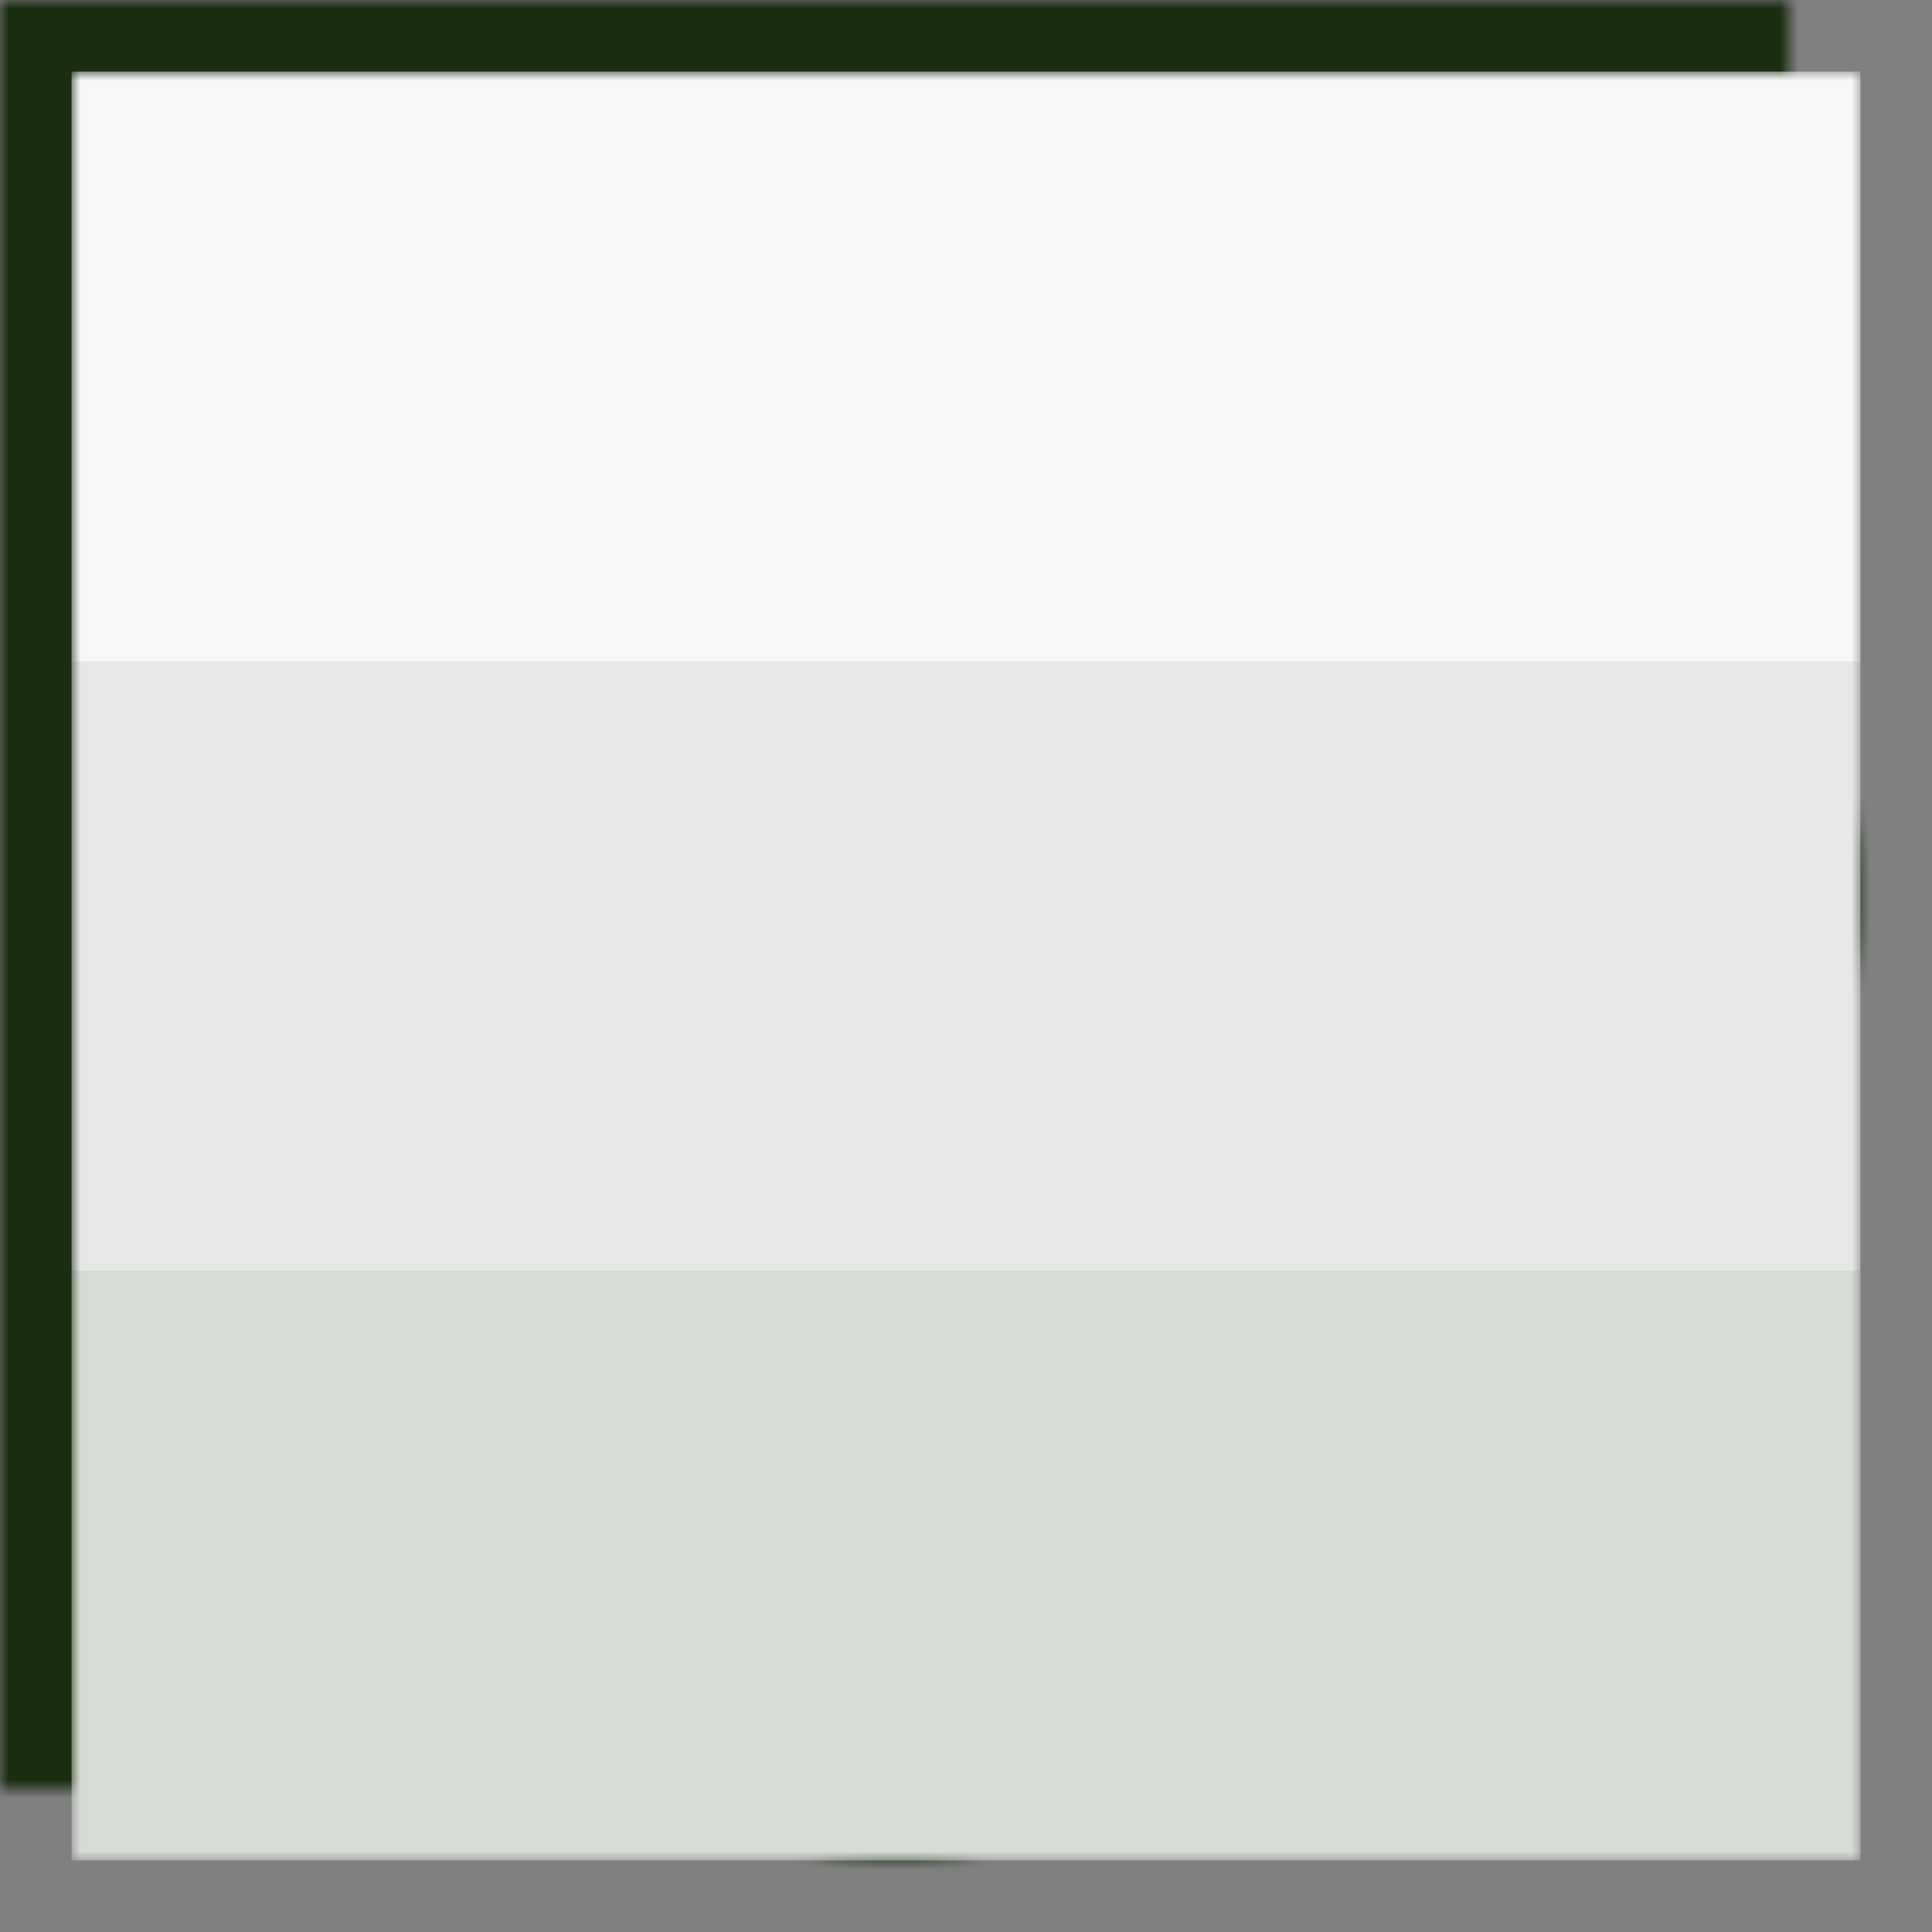 <svg viewBox="-4 -4 108 108" xmlns="http://www.w3.org/2000/svg"><rect x="-4" y="-4" width="108" height="108" fill="#808080" stroke="none"/><defs><g id="s" transform="translate(50 50)"><path d="M 0 0 v 36 a 5 5 0 0 1 0 10 5 5 0 0 1 0 -10 v -72 a 5 5 0 0 1 0 -10 5 5 0 0 1 0 10" /><path transform="rotate(45)" d="M 0 0 v 36 a 5 5 0 0 1 0 10 5 5 0 0 1 0 -10 v -72 a 5 5 0 0 1 0 -10 5 5 0 0 1 0 10" /><path transform="rotate(90)" d="M 0 0 v 36 a 5 5 0 0 1 0 10 5 5 0 0 1 0 -10 v -72 a 5 5 0 0 1 0 -10 5 5 0 0 1 0 10" /><path transform="rotate(135)" d="M 0 0 v 36 a 5 5 0 0 1 0 10 5 5 0 0 1 0 -10 v -72 a 5 5 0 0 1 0 -10 5 5 0 0 1 0 10" /></g><linearGradient id="g" x1="0" x2="0" y1="0" y2="100" gradientUnits="userSpaceOnUse"><stop stop-color="#f7f7f7" offset="0.33" /><stop stop-color="#e6e7e6" offset="0.33" /><stop stop-color="#e6e7e6" offset="0.67" /><stop stop-color="#d6dbd6" offset="0.67" /></linearGradient><mask id="m-1"><rect width="100" height="100" fill="black" /><use fill="white" stroke="white" stroke-width="16" href="#s" /></mask><mask id="m-2"><rect width="100" height="100" fill="black" /><use fill="white" stroke="white" stroke-width="6" href="#s" /></mask></defs><rect x="-4" y="-4" width="108" height="108" fill="#192d10" mask="url(#m-1)" /><rect width="100" height="100" fill="url(#g)" mask="url(#m-2)" /></svg>